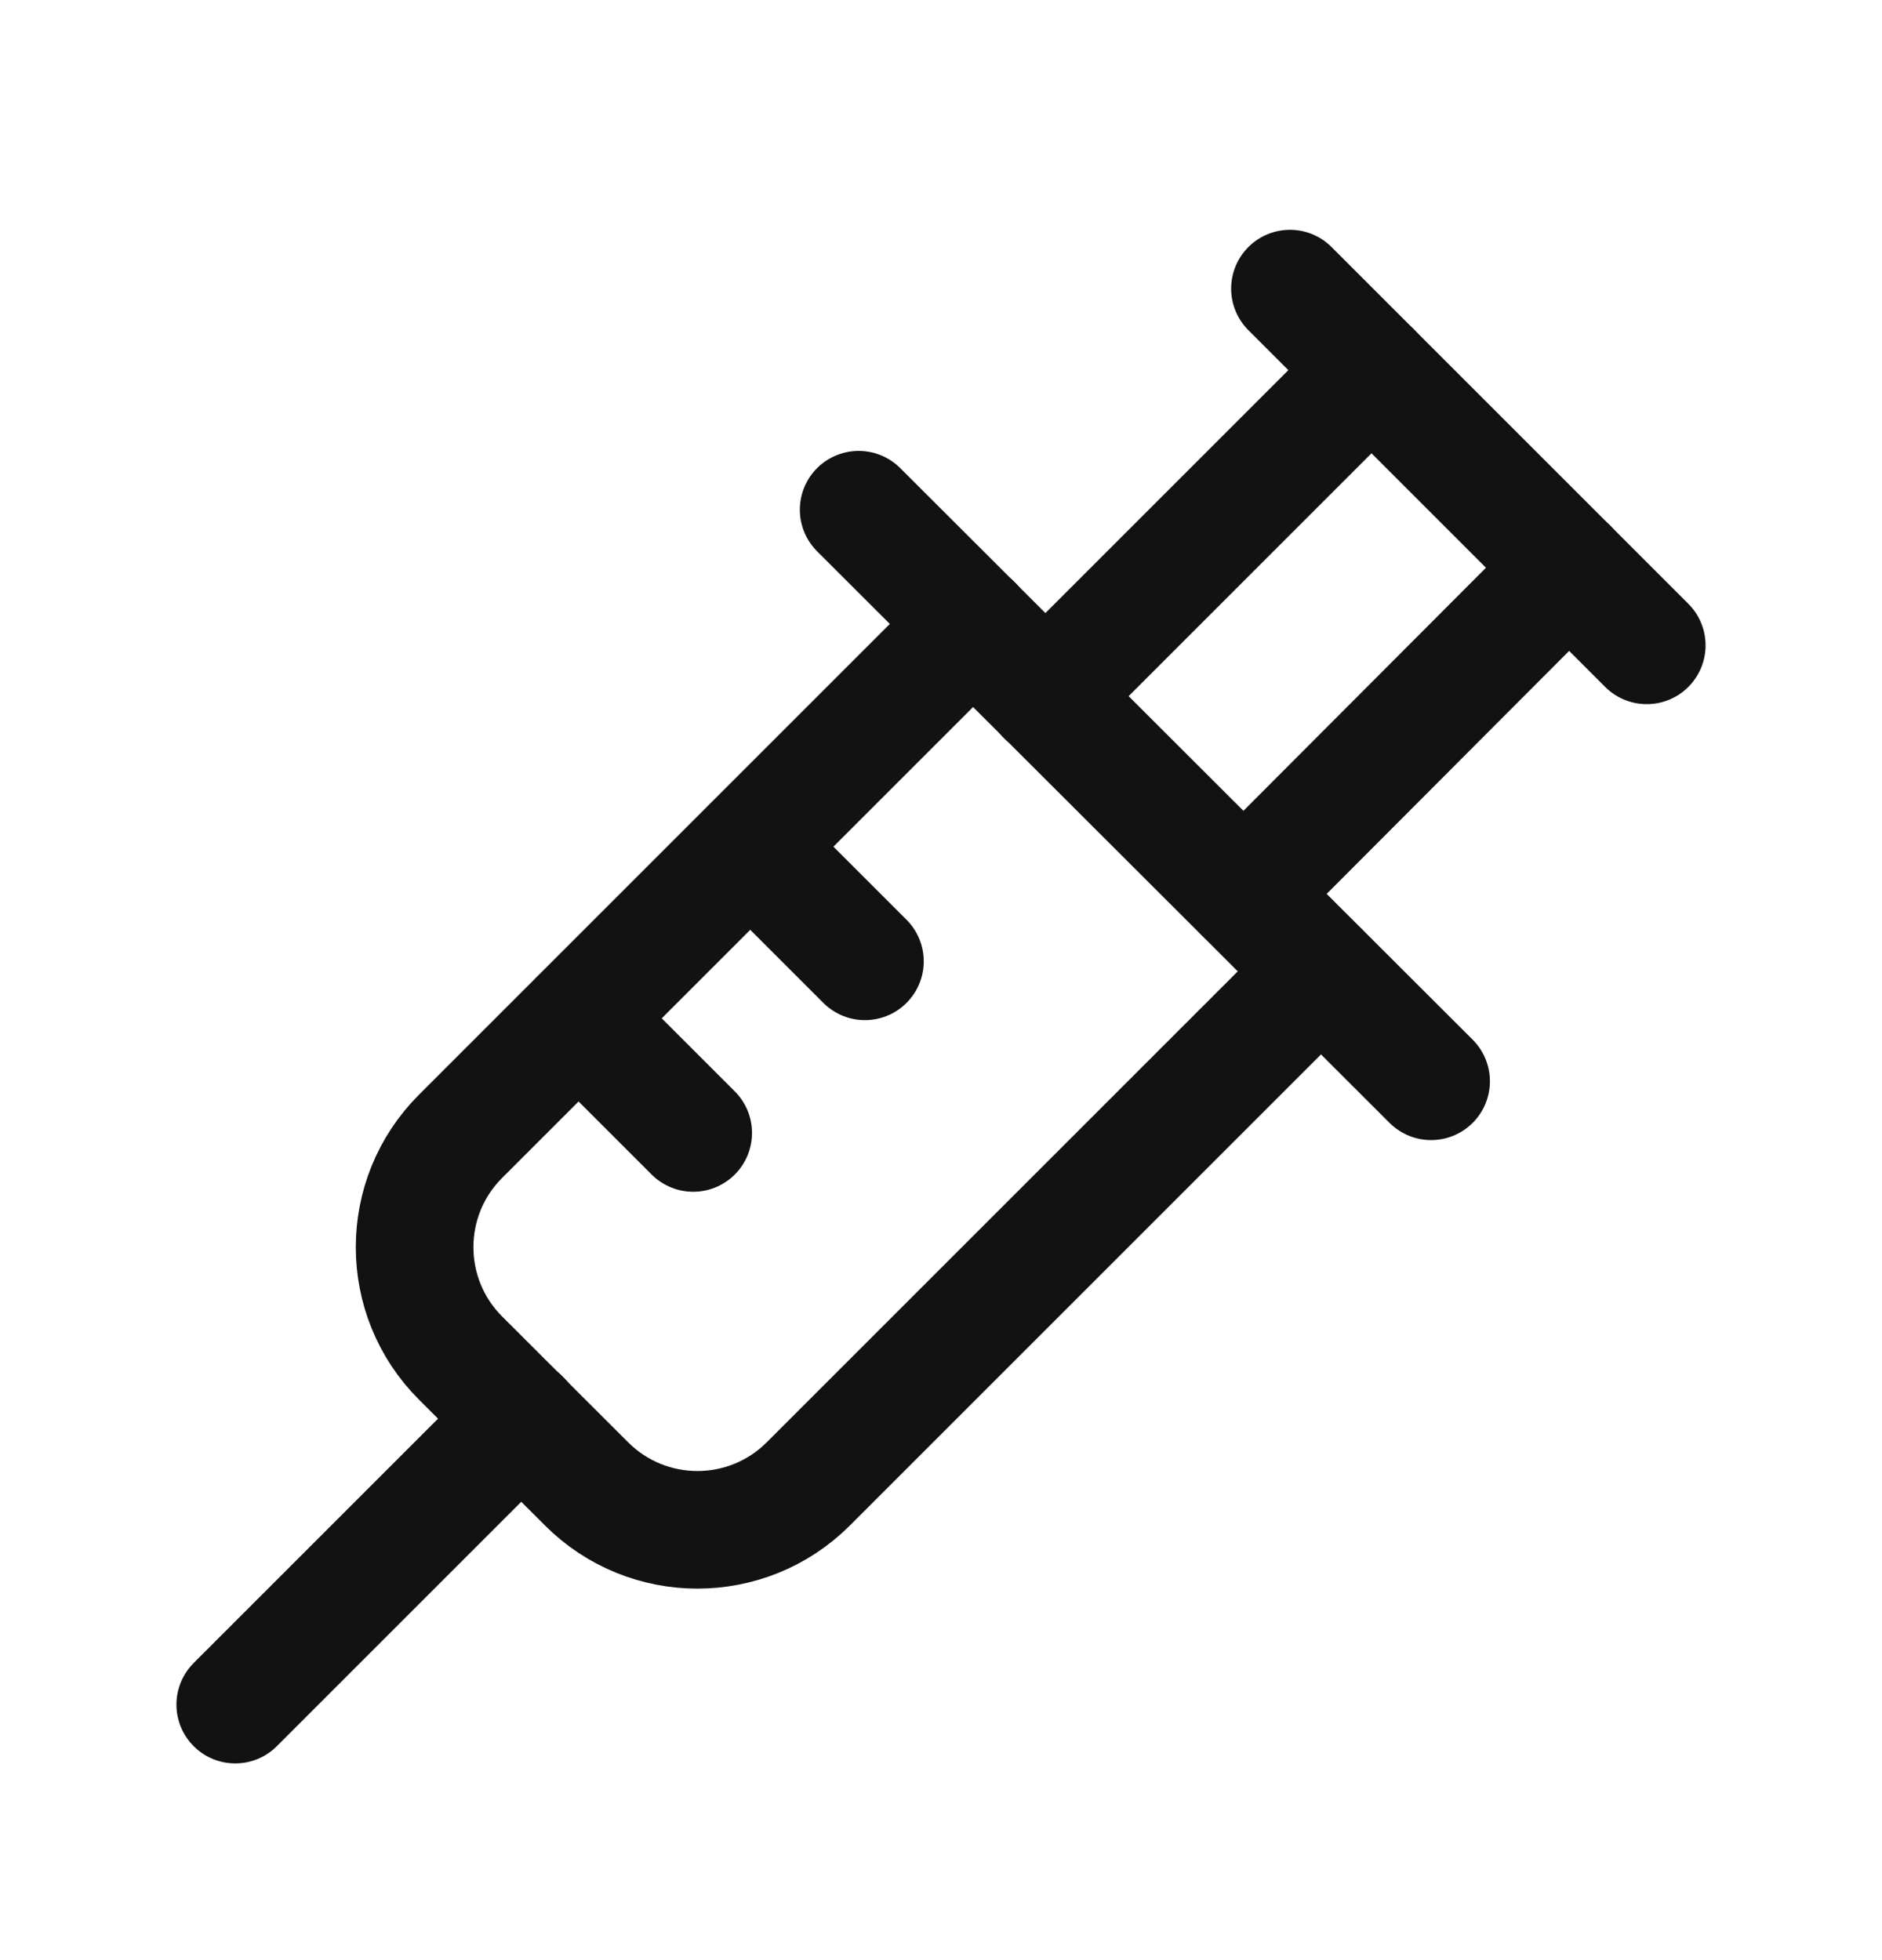   <svg
    viewBox="0 0 24 25"
    fill="none"
    xmlns="http://www.w3.org/2000/svg"
  >
    <path
      d="M13.33 8.881L17.49 4.721"
      stroke="#121212"
      stroke-width="1.5"
      stroke-linecap="round"
      stroke-linejoin="round"
    />
    <path
      d="M20.01 7.24L15.86 11.4"
      stroke="#121212"
      stroke-width="1.5"
      stroke-linecap="round"
      stroke-linejoin="round"
    />
    <path
      d="M10.95 6.501L18.25 13.791"
      stroke="#121212"
      stroke-width="1.5"
      stroke-linecap="round"
      stroke-linejoin="round"
    />
    <path
      d="M6.65 18.091L3 21.741"
      stroke="#121212"
      stroke-width="1.5"
      stroke-linecap="round"
      stroke-linejoin="round"
    />
    <path
      d="M7.38 12.99L8.84 14.45"
      stroke="#121212"
      stroke-width="1.5"
      stroke-linecap="round"
      stroke-linejoin="round"
    />
    <path
      d="M9.57 10.801L11.03 12.261"
      stroke="#121212"
      stroke-width="1.5"
      stroke-linecap="round"
      stroke-linejoin="round"
    />
    <path
      d="M16.45 3.681L21 8.231"
      stroke="#121212"
      stroke-width="1.5"
      stroke-linecap="round"
      stroke-linejoin="round"
    />
    <path
      d="M16.845 12.389L10.308 18.926C9.527 19.707 8.261 19.707 7.48 18.926L5.873 17.321C5.092 16.54 5.092 15.274 5.873 14.493L12.41 7.956"
      stroke="#121212"
      stroke-width="1.5"
      stroke-linecap="round"
      stroke-linejoin="round"
    />
  </svg>

